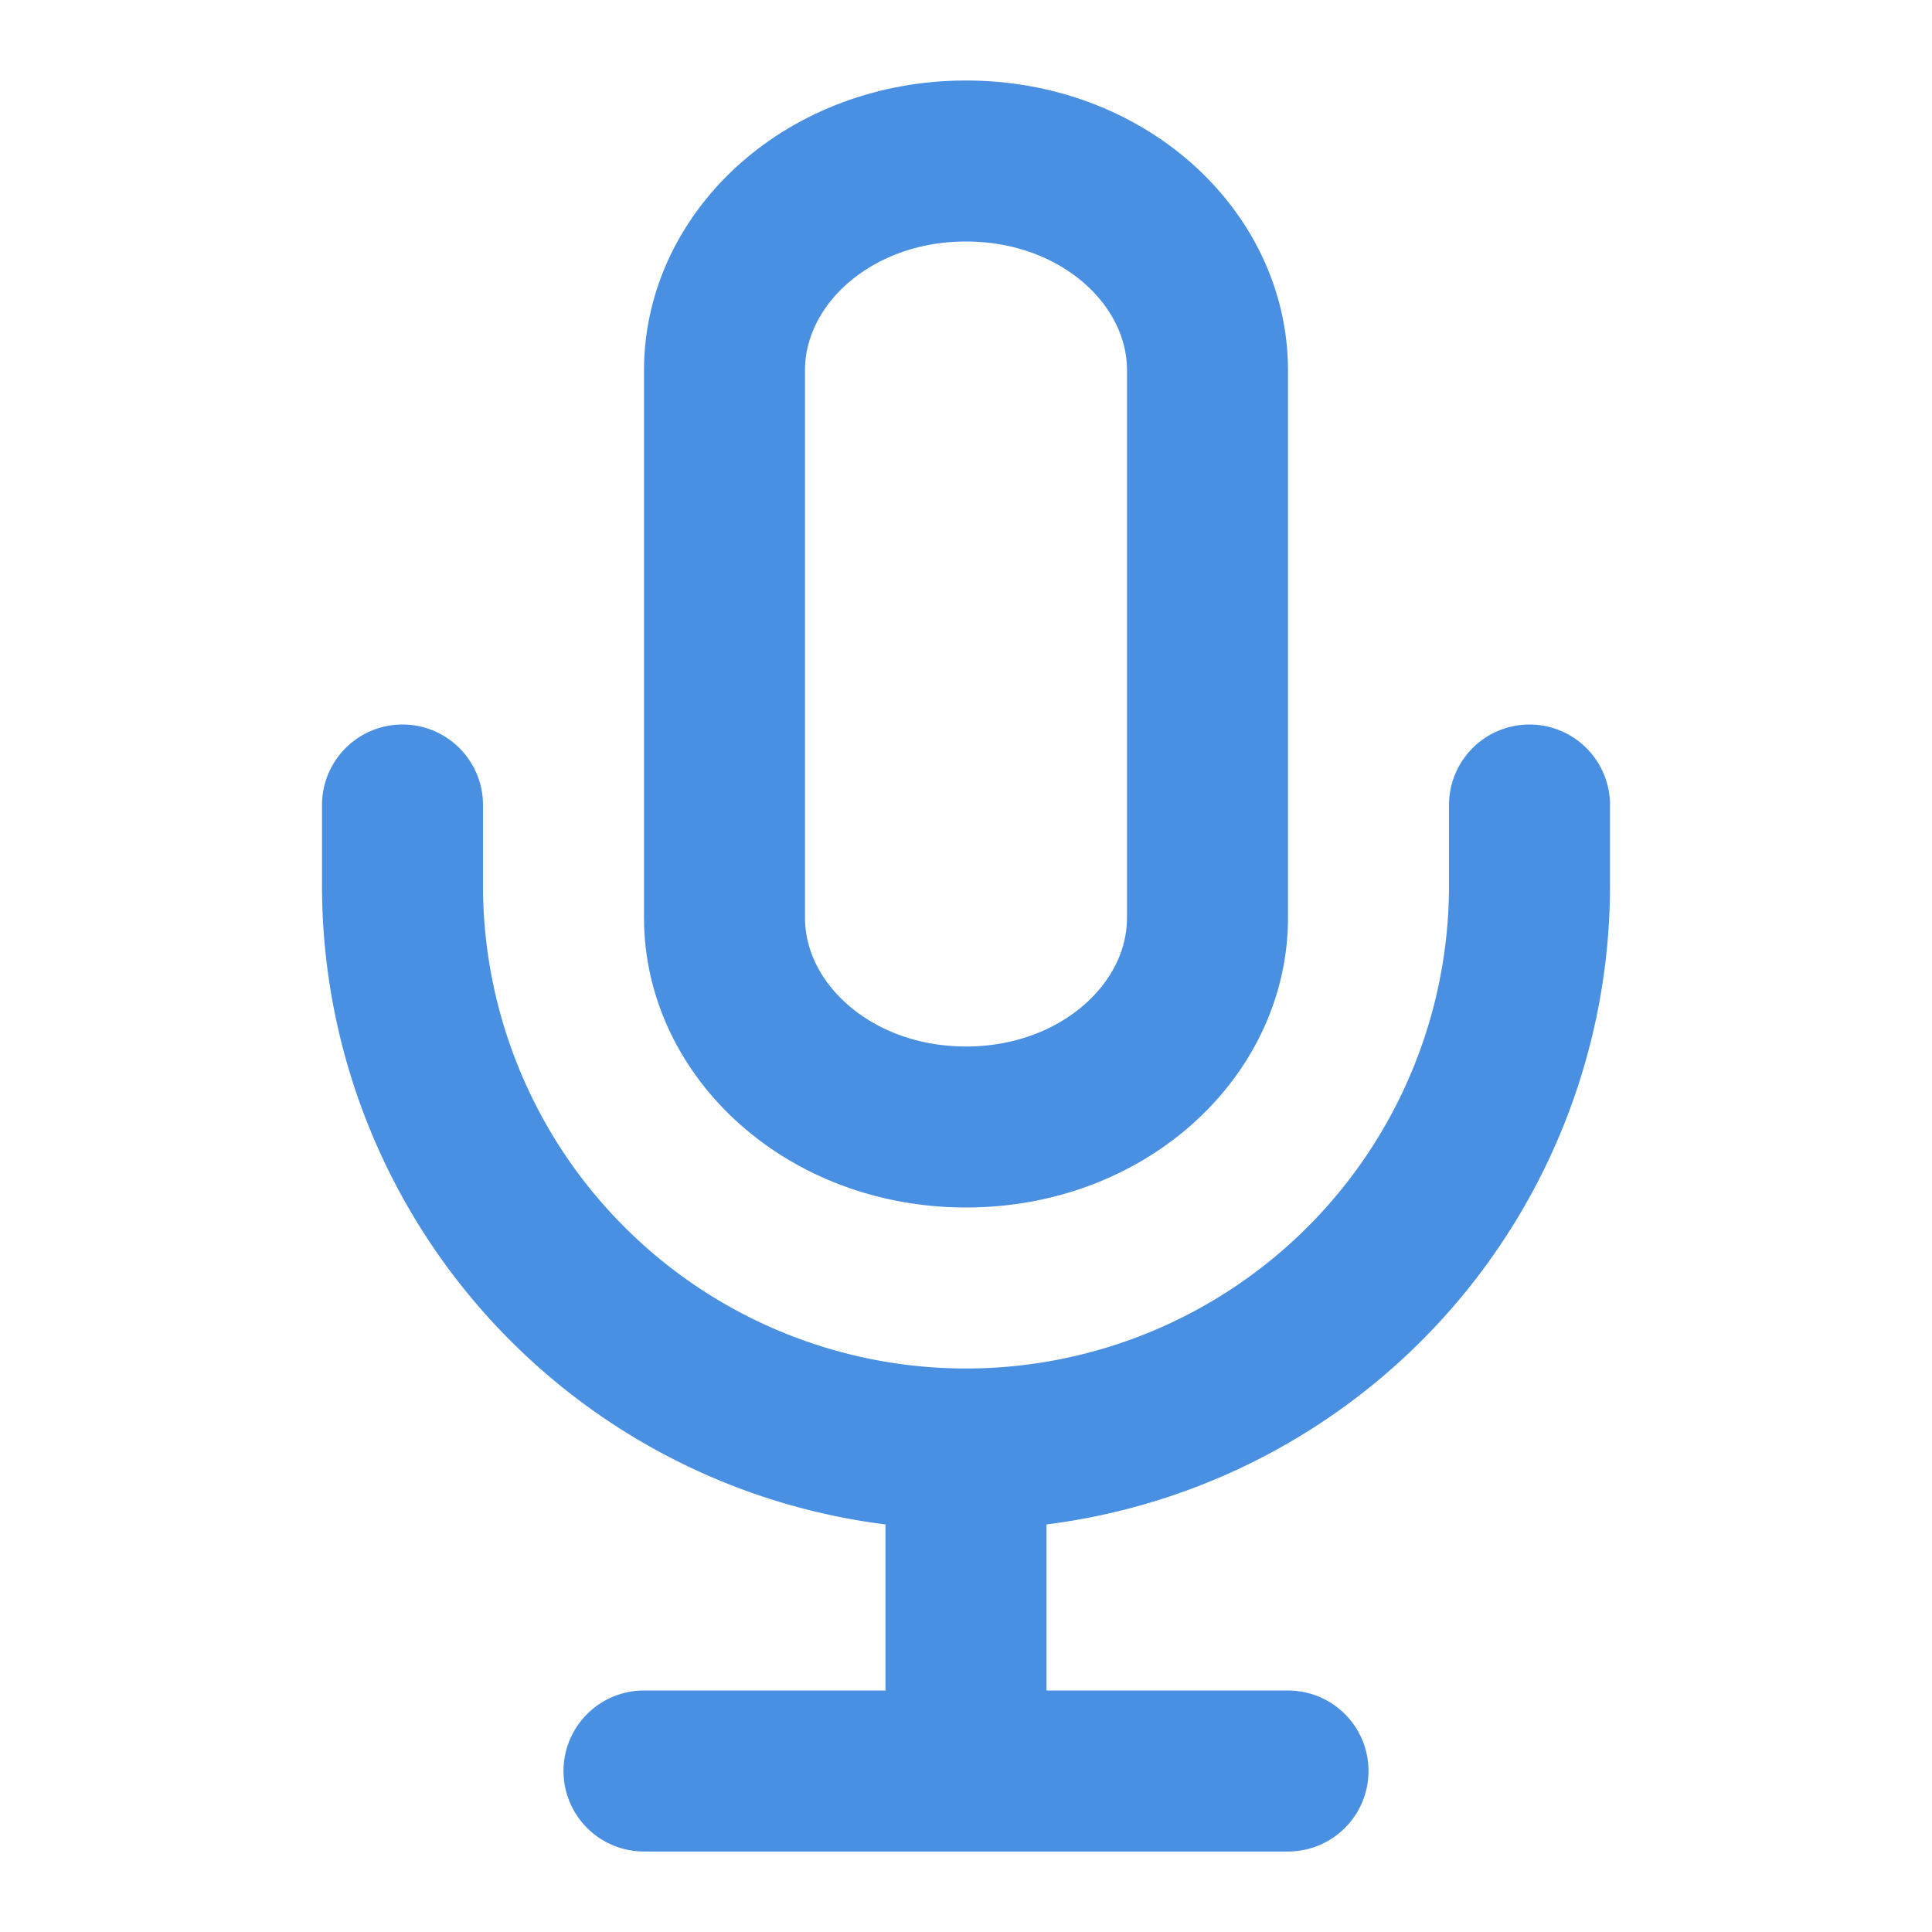 <svg xmlns="http://www.w3.org/2000/svg" width="24" height="24" viewBox="0 0 24 24" fill="none" stroke="#4a90e2" stroke-width="2" stroke-linecap="round" stroke-linejoin="round"><path d="M12 2c-1.7 0-3 1.2-3 2.6v6.8c0 1.4 1.3 2.6 3 2.6s3-1.2 3-2.6V4.6C15 3.2 13.7 2 12 2z"/><path d="M19 10v1a7 7 0 0 1-14 0v-1M12 18.4v3.3M8 22h8"/></svg>
